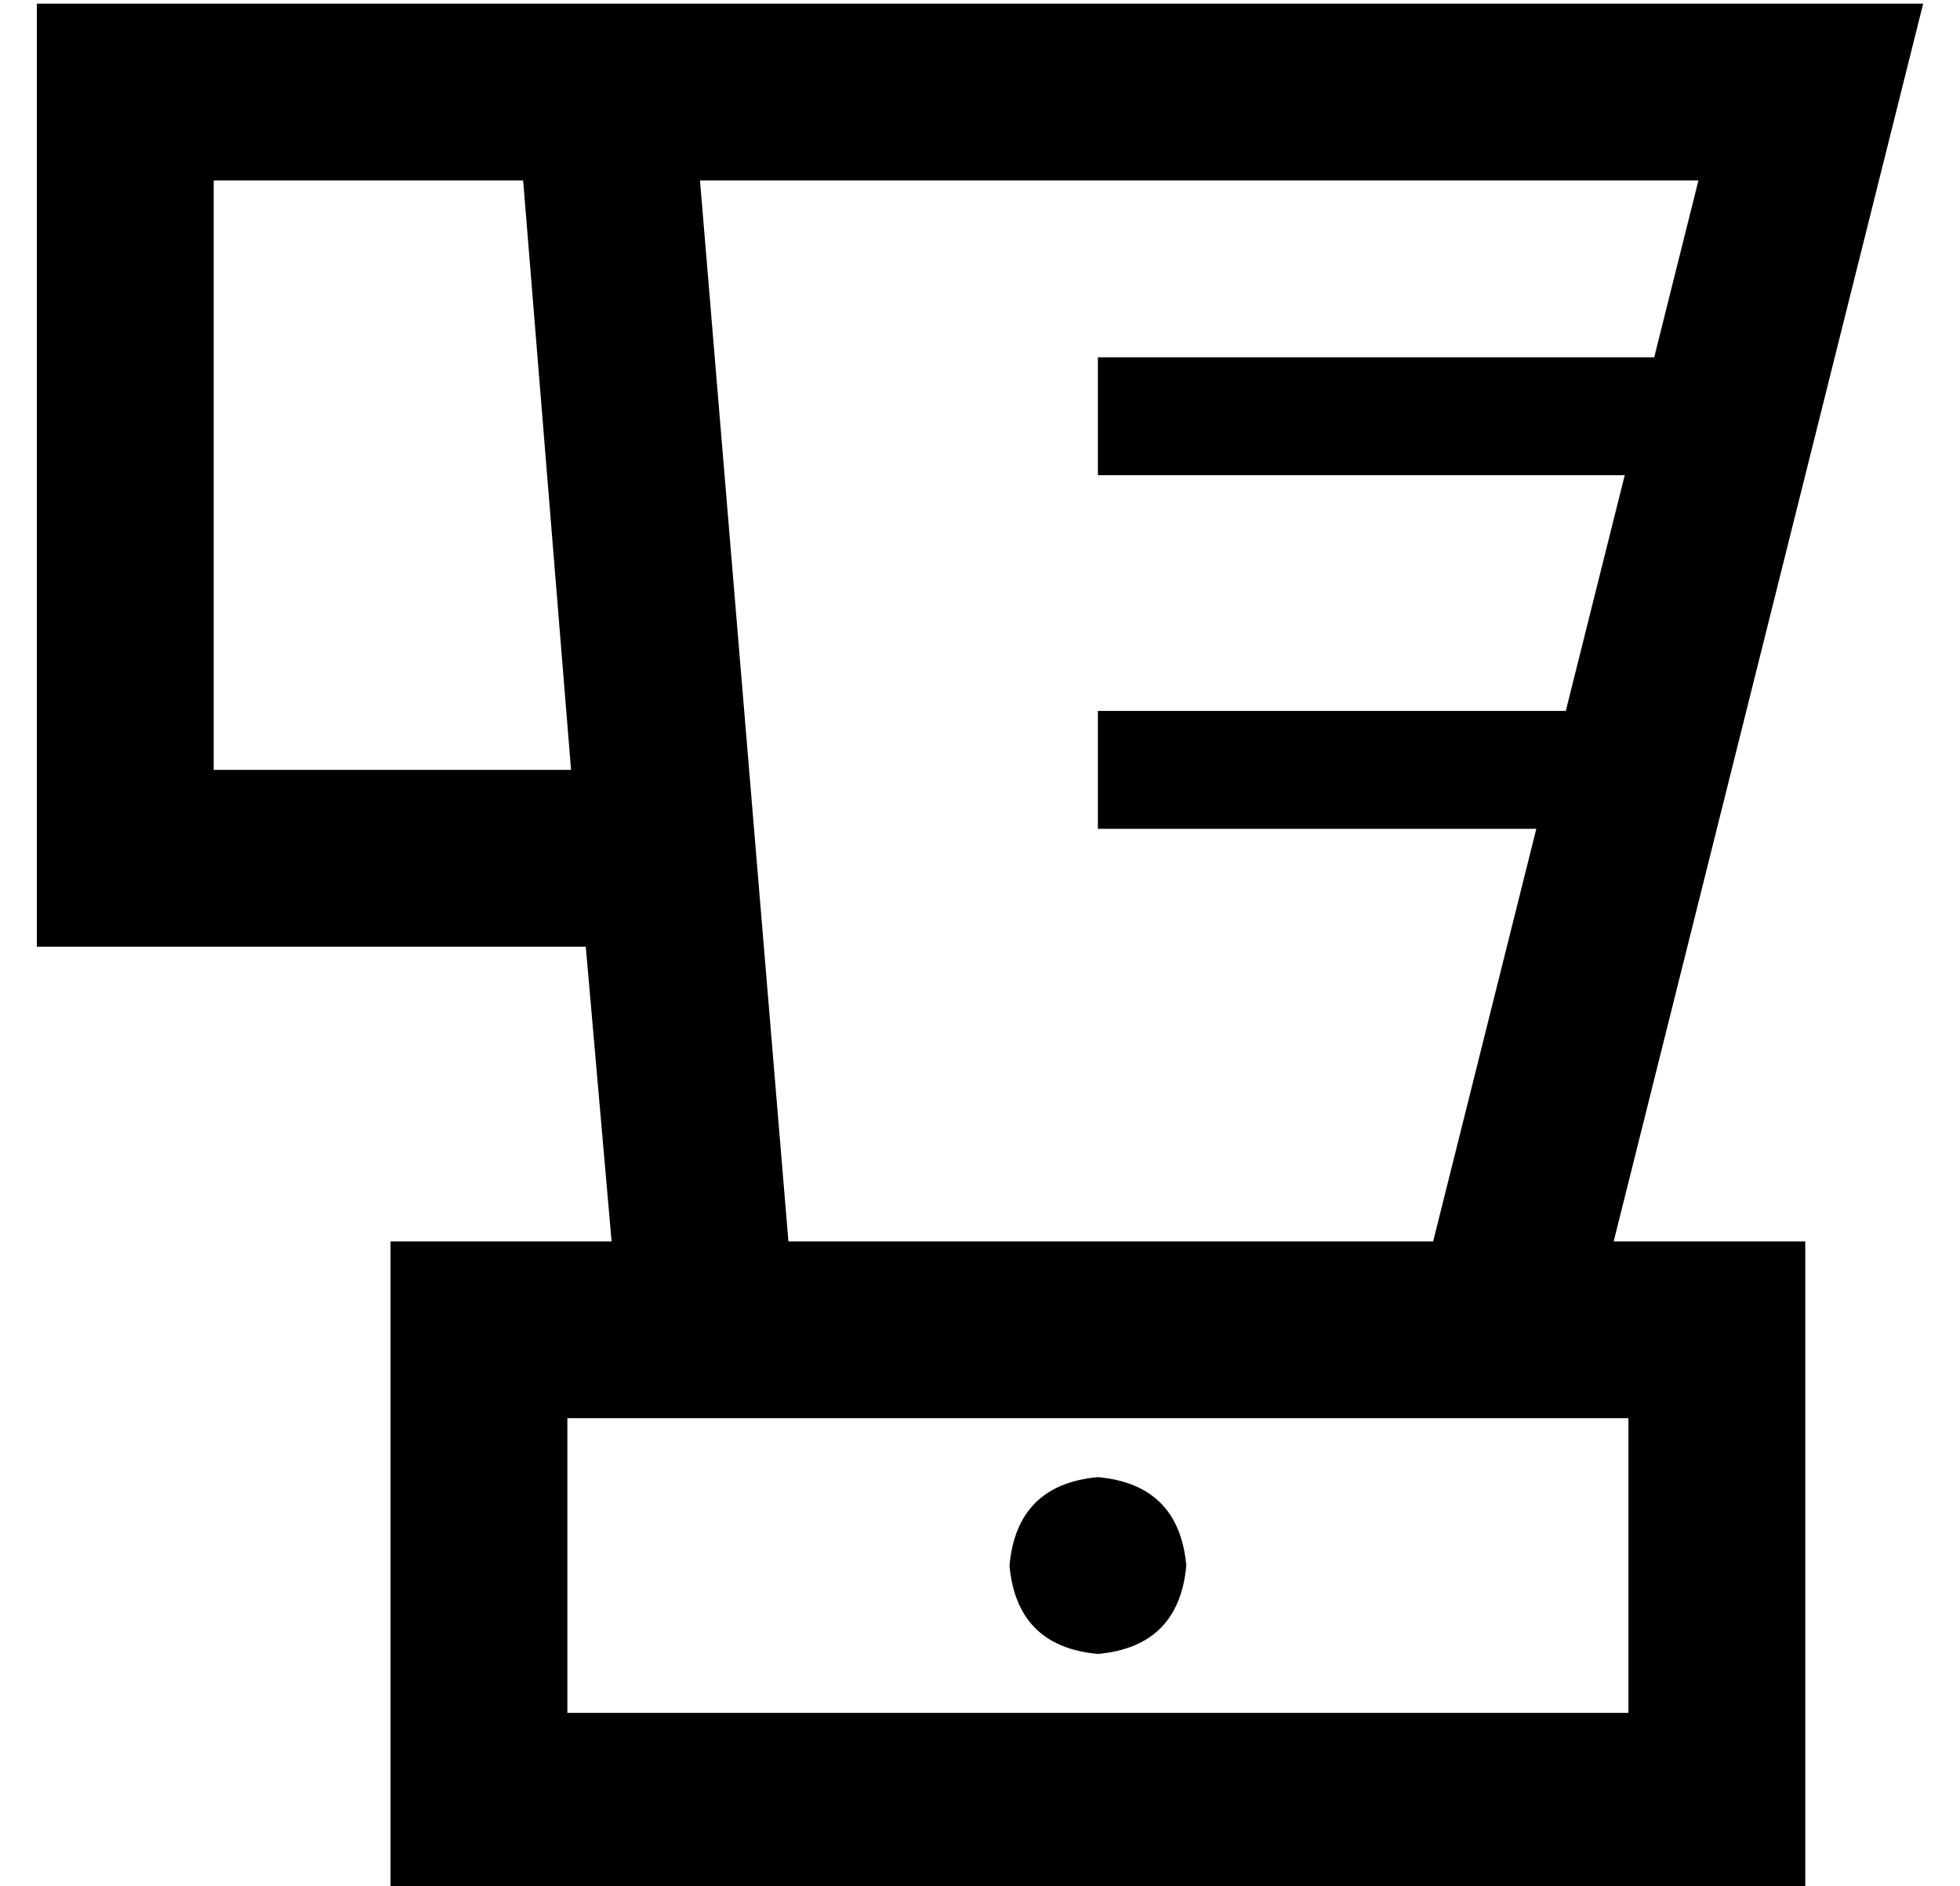 <?xml version="1.0" standalone="no"?>
<!DOCTYPE svg PUBLIC "-//W3C//DTD SVG 1.1//EN" "http://www.w3.org/Graphics/SVG/1.1/DTD/svg11.dtd" >
<svg xmlns="http://www.w3.org/2000/svg" xmlns:xlink="http://www.w3.org/1999/xlink" version="1.1" viewBox="-10 -40 532 512">
   <path fill="currentColor"
d="M0 -39h24h-24h512l-12 48v0l-20 80v0l-52 208v0h4h48v48v0v80v0v48v0h-48h-336v-48v0v-80v0v-48v0h48h12l-7 -80v0h-125h-24v-24v0v-208v0v-24v0zM407 185h-103h103h-119v-32v0h16h111l16 -64v0h-127h-16v-32v0h16h135l12 -48v0h-271v0l24 288v0h175v0l28 -112v0z
M144 345v80v-80v80h288v0v-80v0h-16h-272zM48 9v160v-160v160h97v0l-13 -160v0h-84v0zM288 361q22 2 24 24q-2 22 -24 24q-22 -2 -24 -24q2 -22 24 -24v0z" />
</svg>

